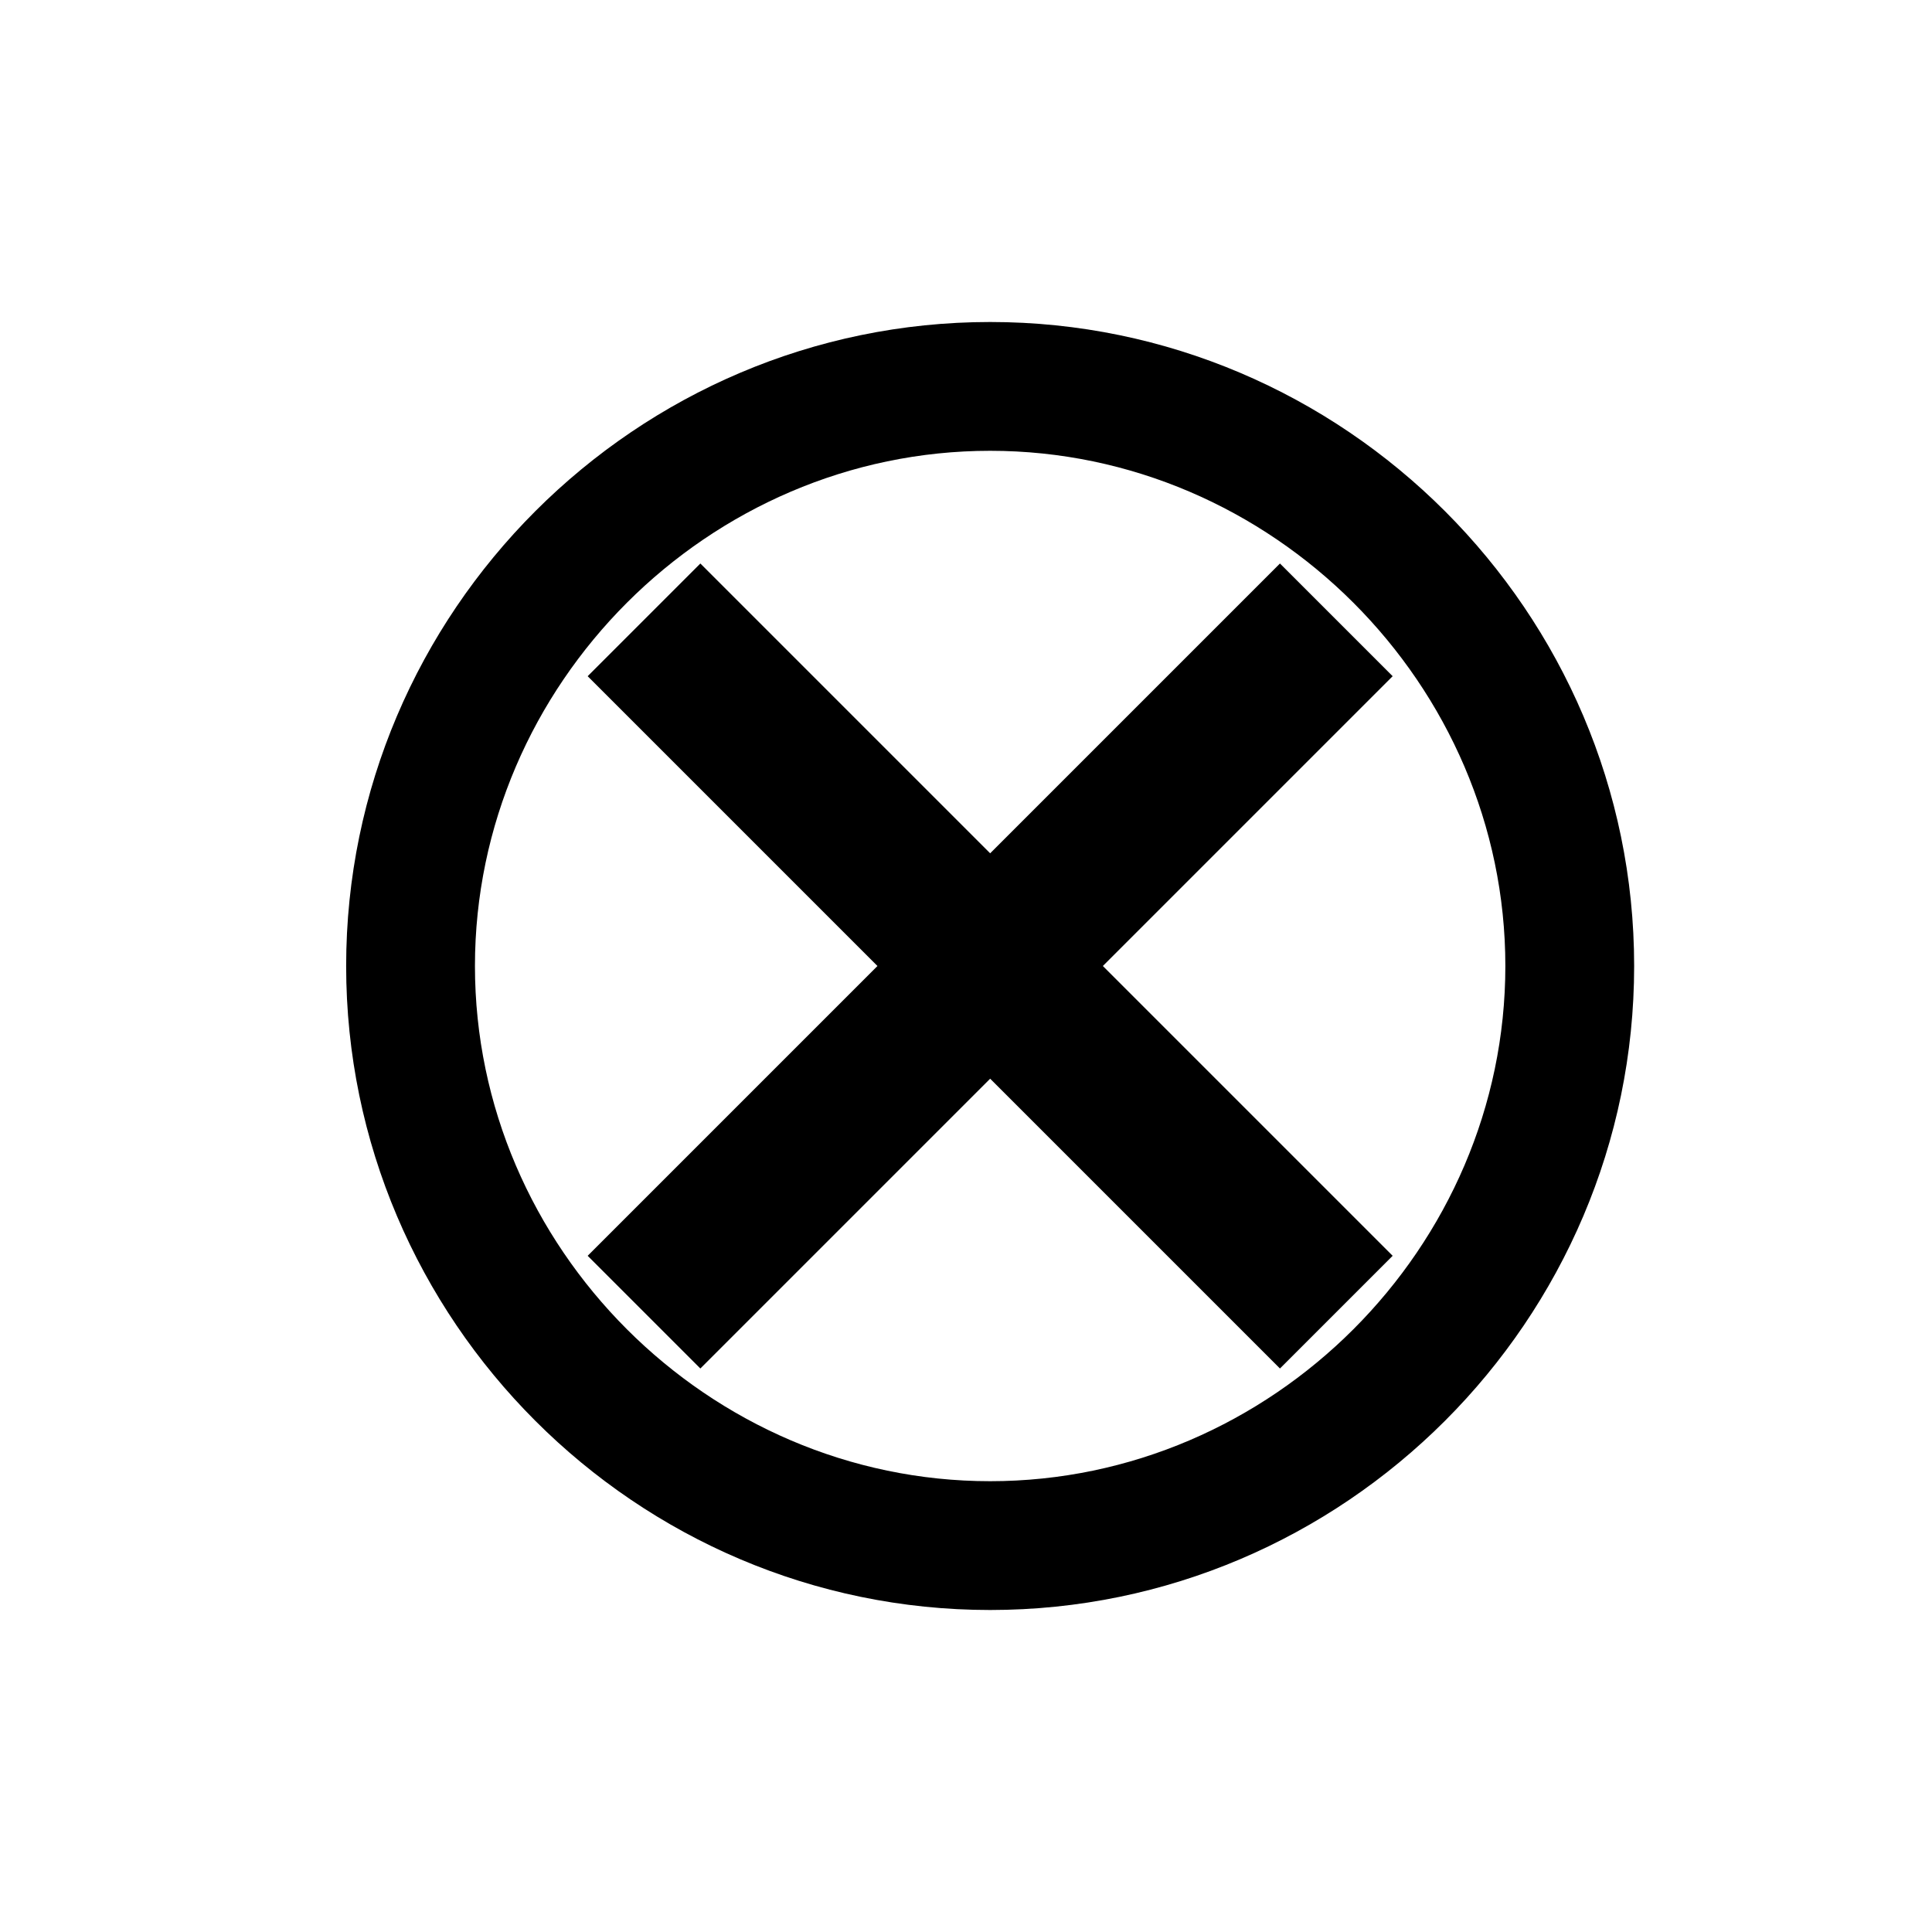 <?xml version="1.0" encoding="utf-8"?>
<!-- Generator: Adobe Illustrator 27.5.0, SVG Export Plug-In . SVG Version: 6.00 Build 0)  -->
<svg version="1.1" id="Layer_1" xmlns="http://www.w3.org/2000/svg" xmlns:xlink="http://www.w3.org/1999/xlink" x="0px" y="0px"
	 viewBox="0 0 24 24" style="enable-background:new 0 0 24 24;" xml:space="preserve">
<style type="text/css">
	.st0{clip-path:url(#Path_3344_00000062912485126454828030000006605425486487167118_);}
	.st1{clip-path:url(#Path_3345_00000046300468361259417300000009869006000146891948_);}
	.st2{fill:#FFFFFF;}
	.st3{clip-path:url(#Path_3344_00000172435911798810475850000008782435003422431146_);}
	.st4{clip-path:url(#Path_3345_00000108305578785302307500000014773304168563196545_);}
	.st5{clip-path:url(#SVGID_00000043426123481820585200000005907403702979408276_);}
	.st6{clip-path:url(#SVGID_00000054257079555393810630000007740223165138834107_);}
	.st7{clip-path:url(#SVGID_00000110465776810528032470000017083664504670969475_);}
	.st8{clip-path:url(#SVGID_00000079445150508369613970000010537683901206628786_);}
</style>
<g>
	<defs>
		<path id="Path_3344_00000011015399039118969380000013786452400870642864_" d="M12.3,4c-4.4,0-8,3.6-8,8s3.6,8,8,8s8-3.6,8-8
			C20.3,7.6,16.7,4,12.3,4C12.3,4,12.3,4,12.3,4z M12.3,18.4c-3.5,0-6.4-2.9-6.4-6.4c0-3.5,2.9-6.4,6.4-6.4c3.5,0,6.4,2.9,6.4,6.4v0
			C18.7,15.5,15.8,18.4,12.3,18.4z"/>
	</defs>
	<defs>
		<path id="Path_3345_00000040561300403577817190000011127409223108709275_" d="M15.9,7l-3.6,3.6L8.7,7L7.3,8.4l3.6,3.6l-3.6,3.6
			L8.7,17l3.6-3.6l3.6,3.6l1.4-1.4L13.7,12l3.6-3.6L15.9,7z"/>
	</defs>
	<use xlink:href="#Path_3344_00000011015399039118969380000013786452400870642864_"  style="overflow:visible;"/>
	<use xlink:href="#Path_3345_00000040561300403577817190000011127409223108709275_"  style="overflow:visible;"/>
	<clipPath id="Path_3344_00000181082647357063627350000016448122899150957442_">
		<use xlink:href="#Path_3344_00000011015399039118969380000013786452400870642864_"  style="overflow:visible;"/>
	</clipPath>
	
		<clipPath id="Path_3345_00000124141861499586450850000011247916608221930163_" style="clip-path:url(#Path_3344_00000181082647357063627350000016448122899150957442_);">
		<use xlink:href="#Path_3345_00000040561300403577817190000011127409223108709275_"  style="overflow:visible;"/>
	</clipPath>
	
		<g id="Bounding_Boxes_00000029746126854685852410000015040171215649158790_" style="clip-path:url(#Path_3345_00000124141861499586450850000011247916608221930163_);">
		<path id="Path_3314_00000173119654246714393960000007919241074932002717_" d="M2,2h20v20H2V2z"/>
	</g>
</g>
</svg>
